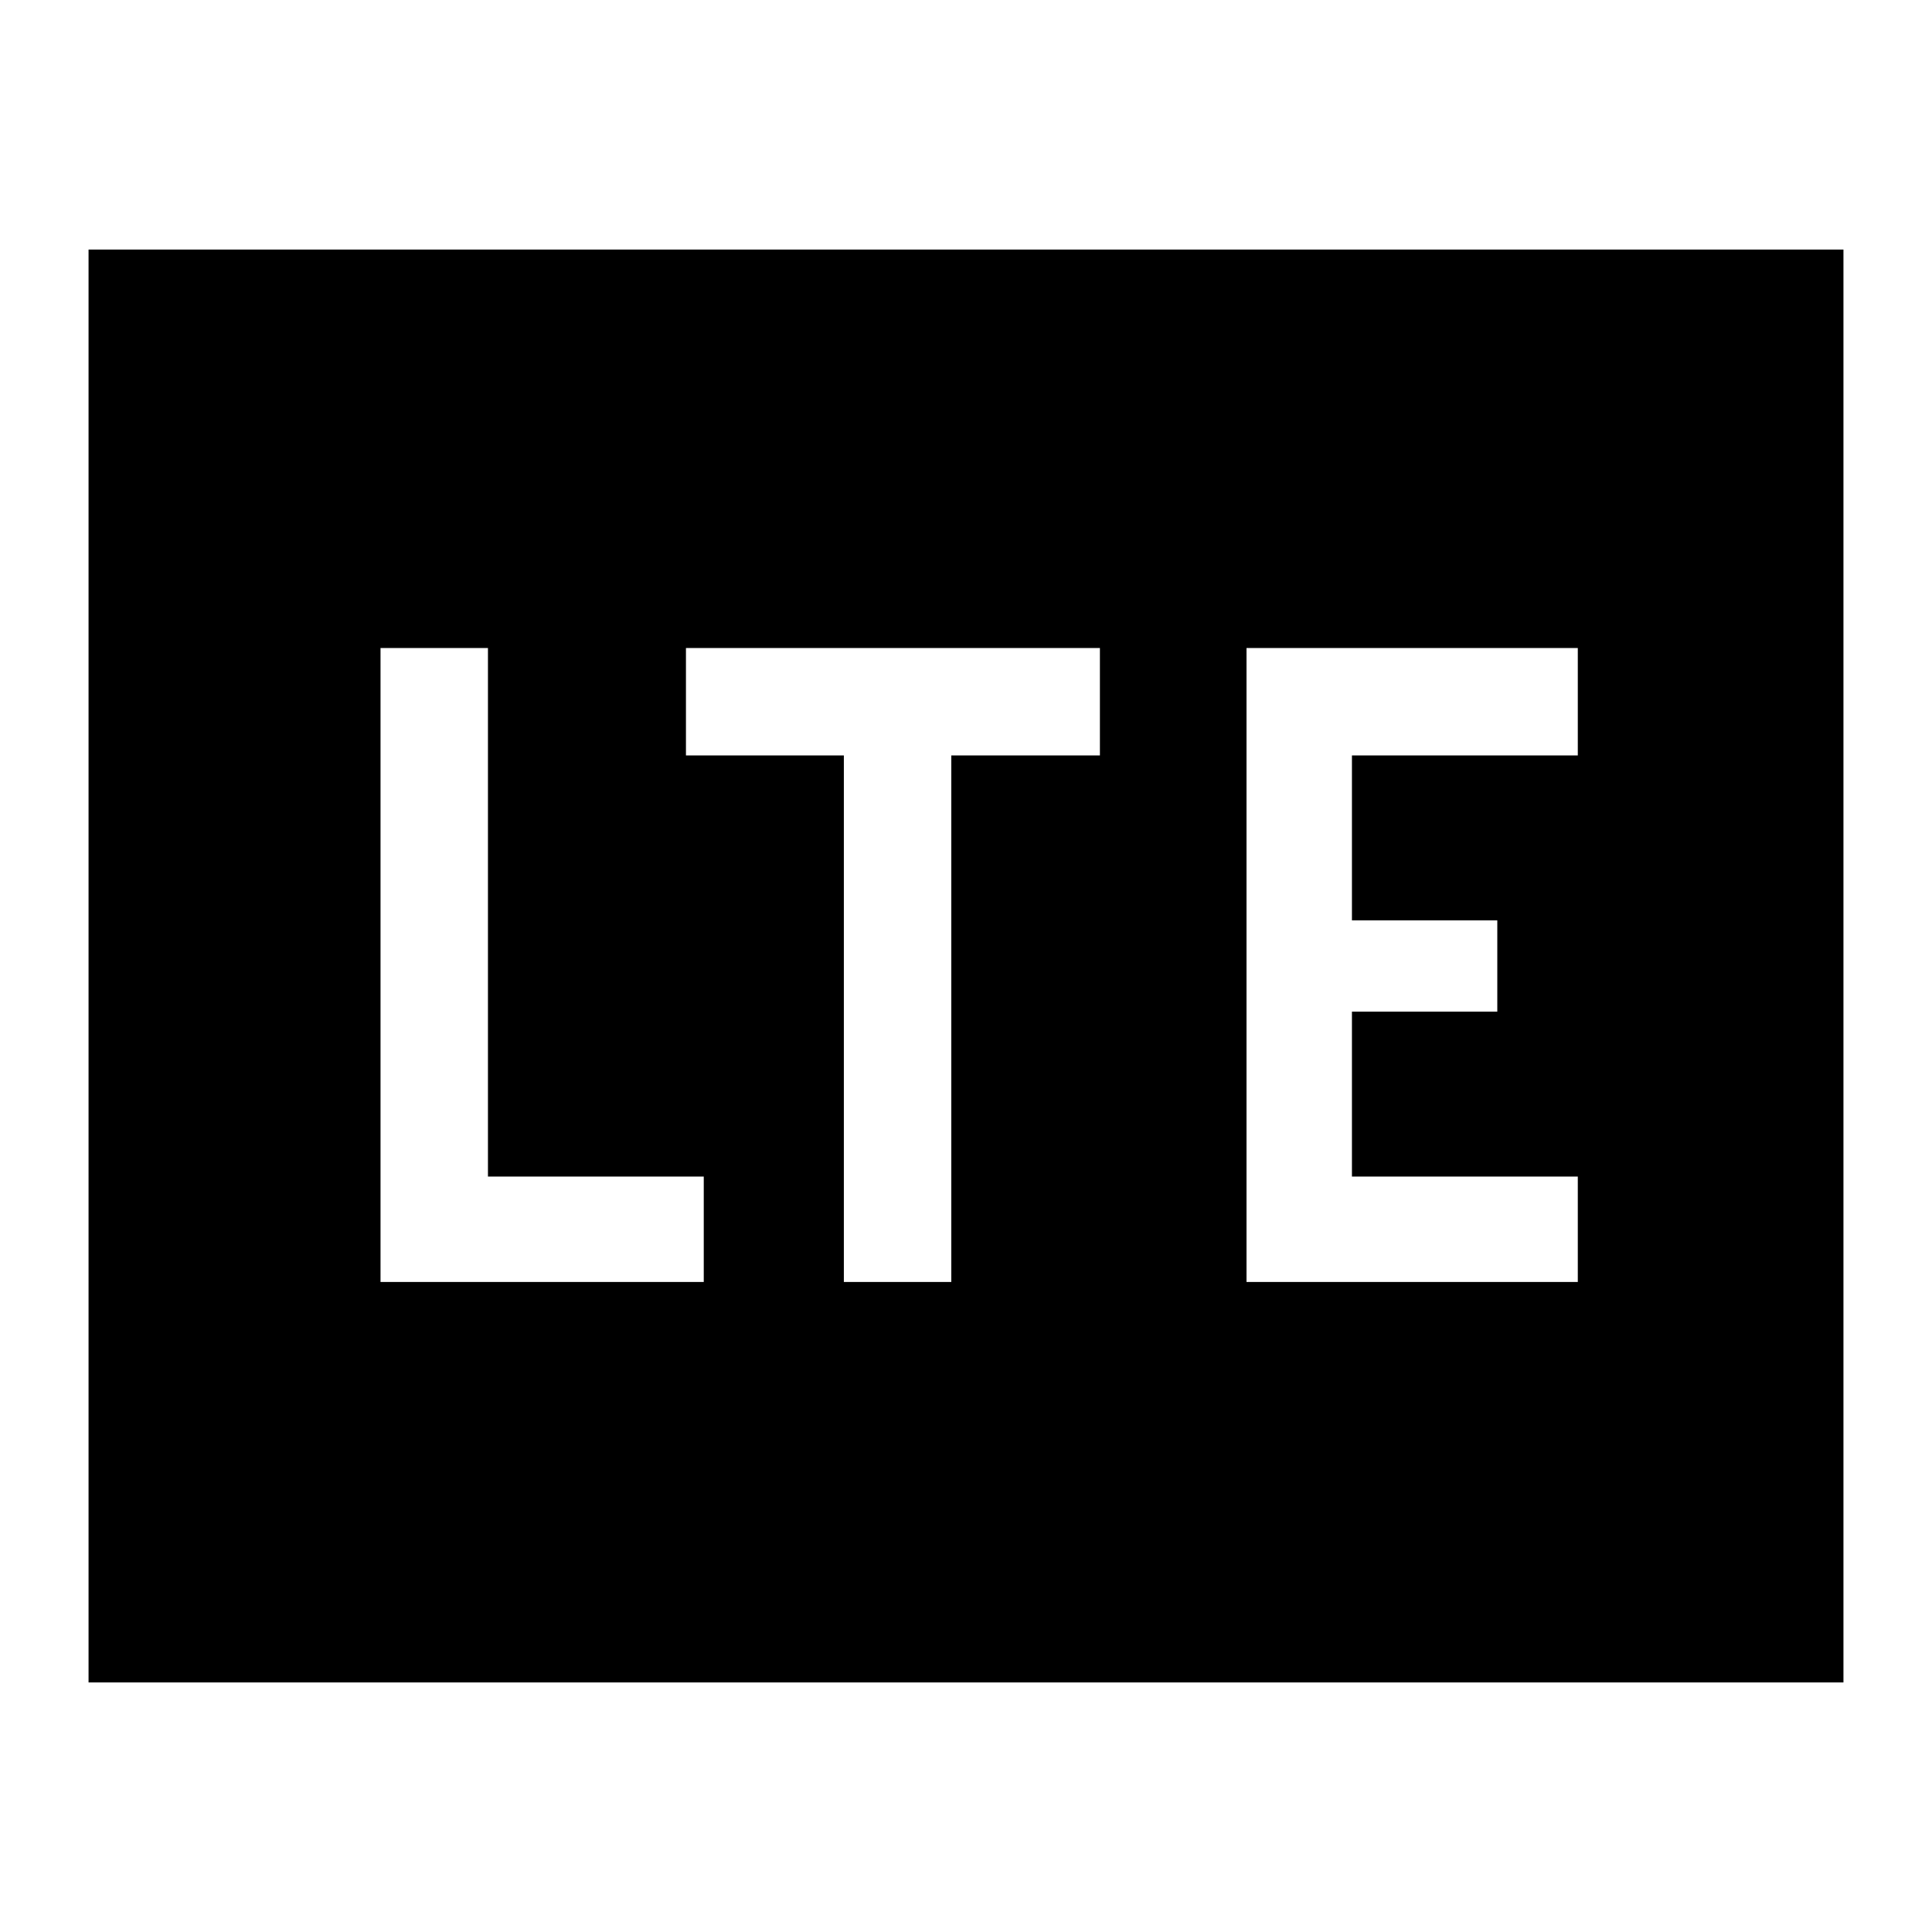<svg xmlns="http://www.w3.org/2000/svg" height="48" viewBox="0 96 960 960" width="48"><path d="M189.079 732.999h160.614v-52.383H242.462V418.001h-53.383v314.998Zm230.23 0h53.383V471.384h73.846v-53.383H340.847v53.383h78.462v261.615Zm200.076 0h164.614v-52.383h-112.23v-81.924h72.23v-45.384h-72.23v-81.924h112.23v-53.383H619.385v314.998Zm-575.384 199V220.001H916v711.998H44.001Z"/></svg>